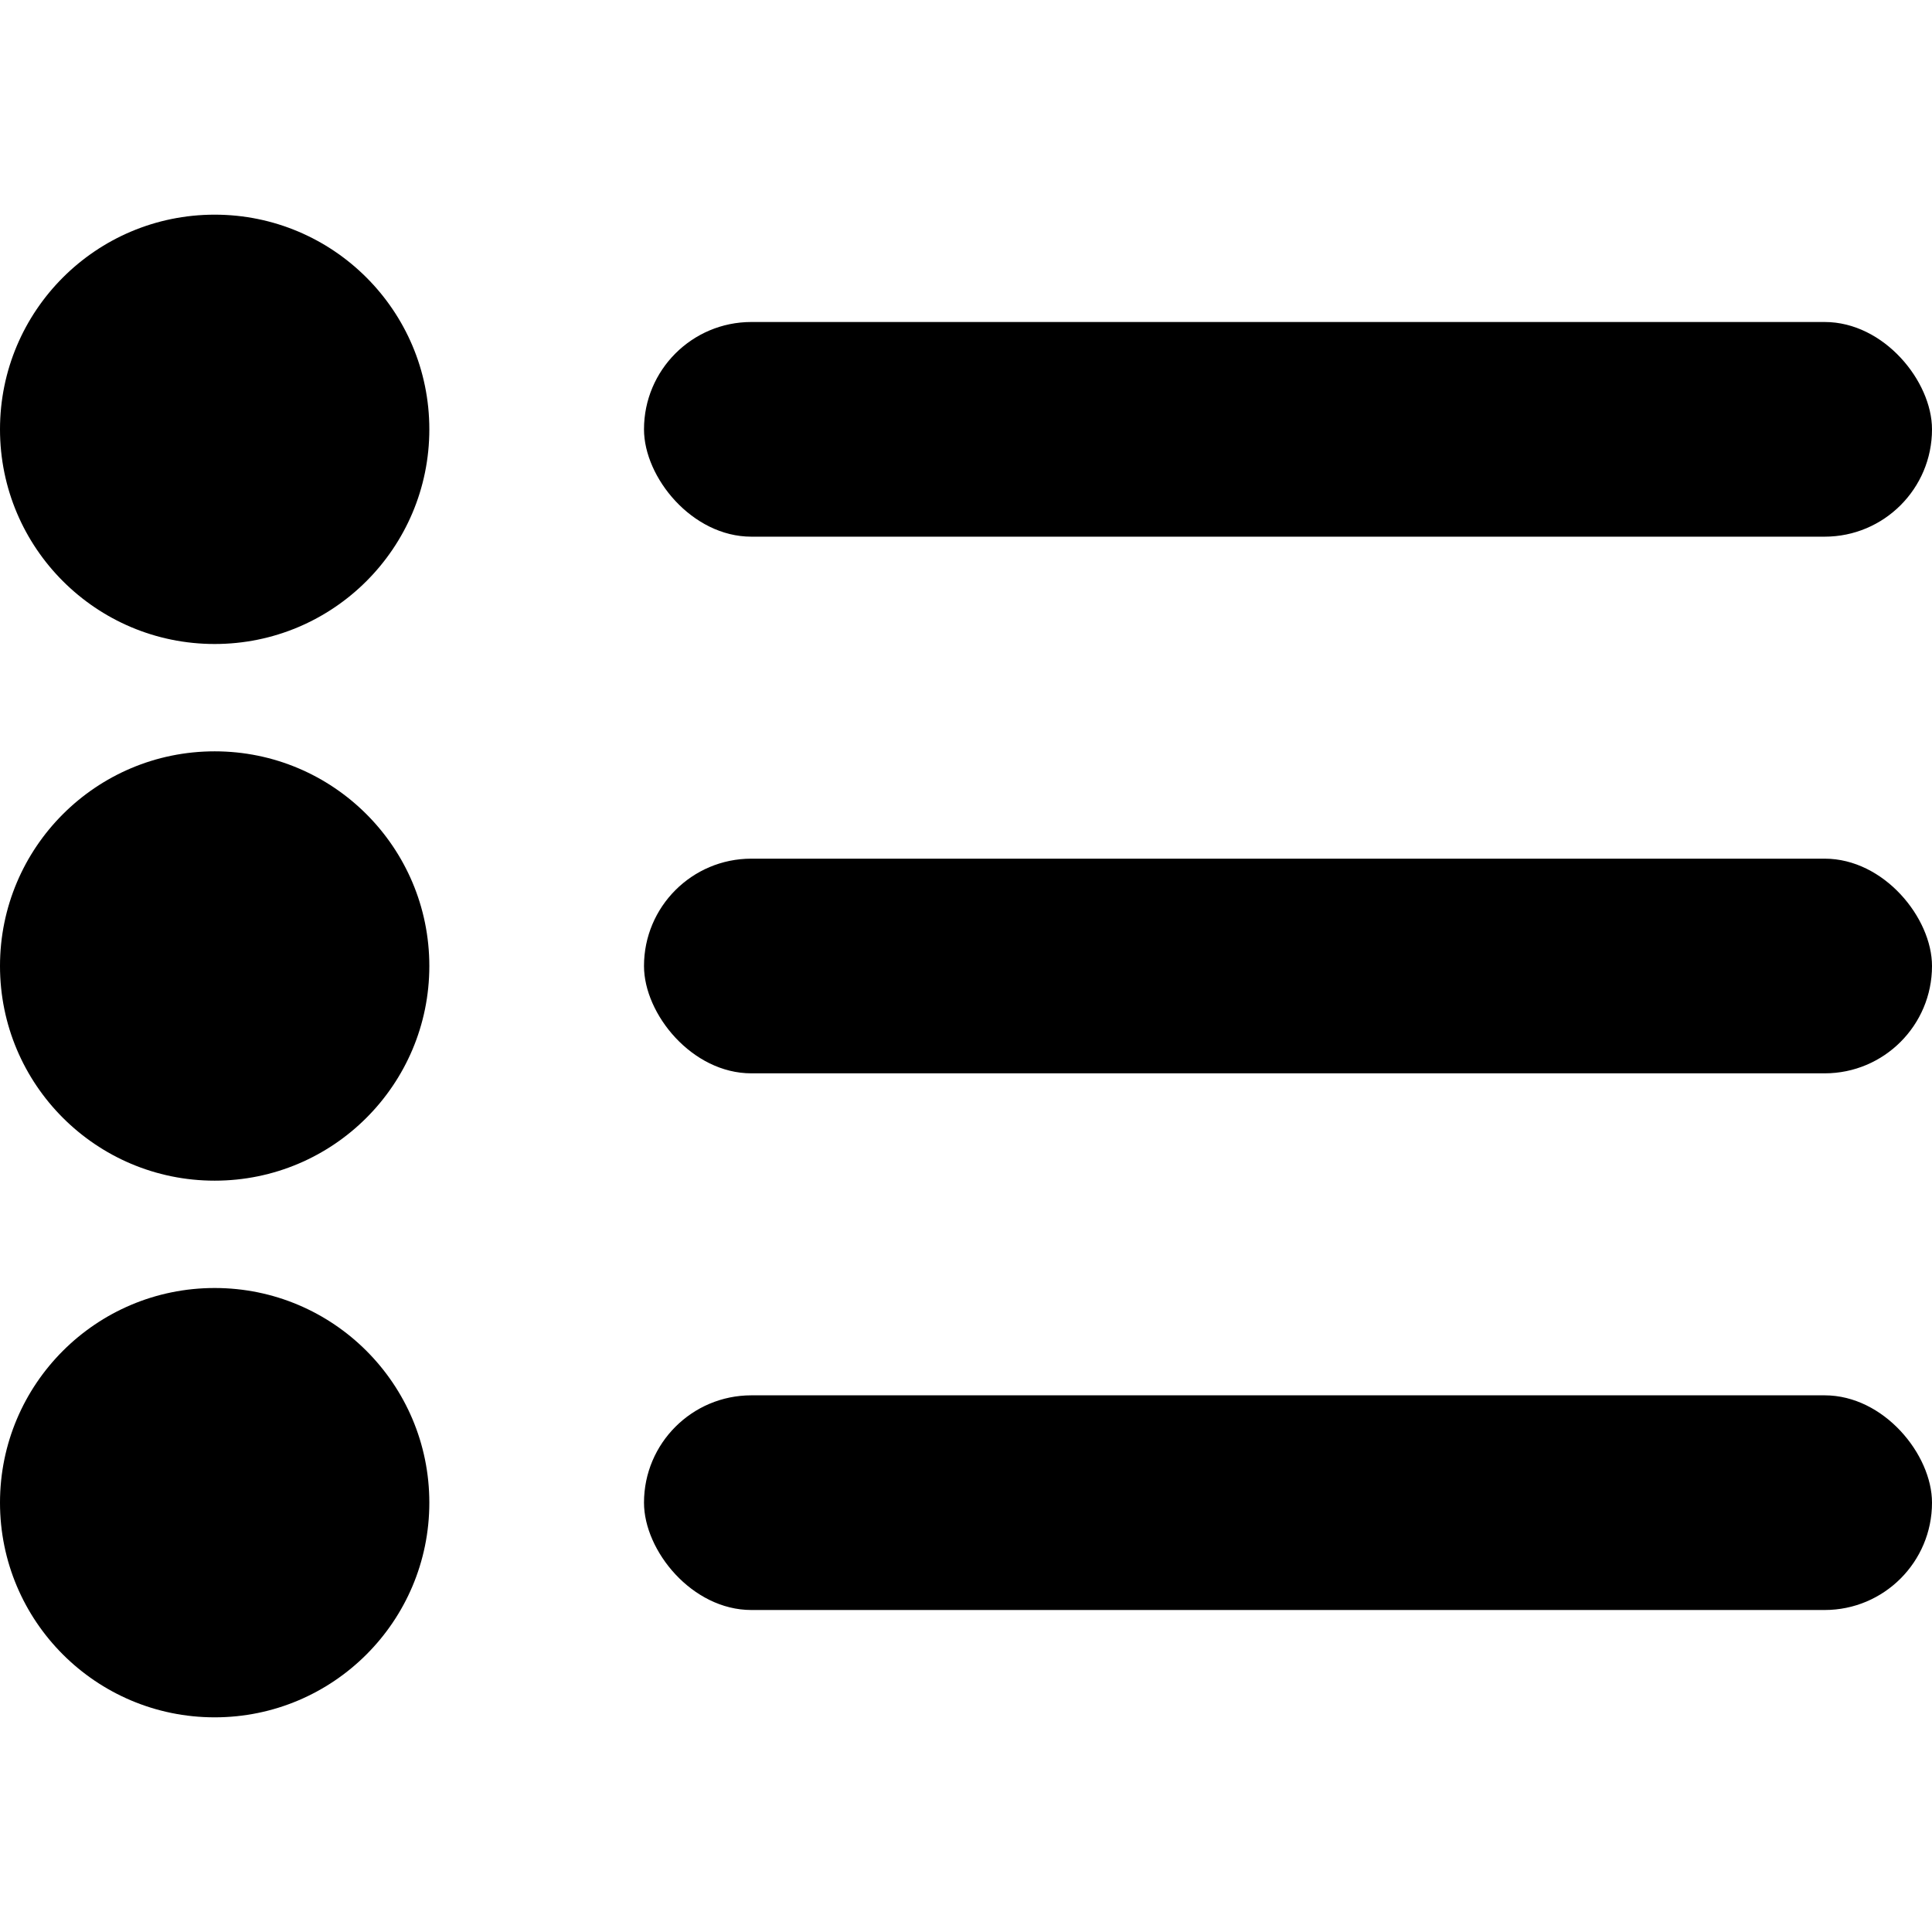 <svg height="18" width="18"><circle cx="2" cy="9" r="2"/><circle cy="4" cx="2" r="2"/><rect y="3" x="6" height="2" width="12" ry="1"/><circle cx="2" cy="14" r="2"/><rect ry="1" width="12" height="2" x="6" y="8"/><rect y="13" x="6" height="2" width="12" ry="1"/></svg>